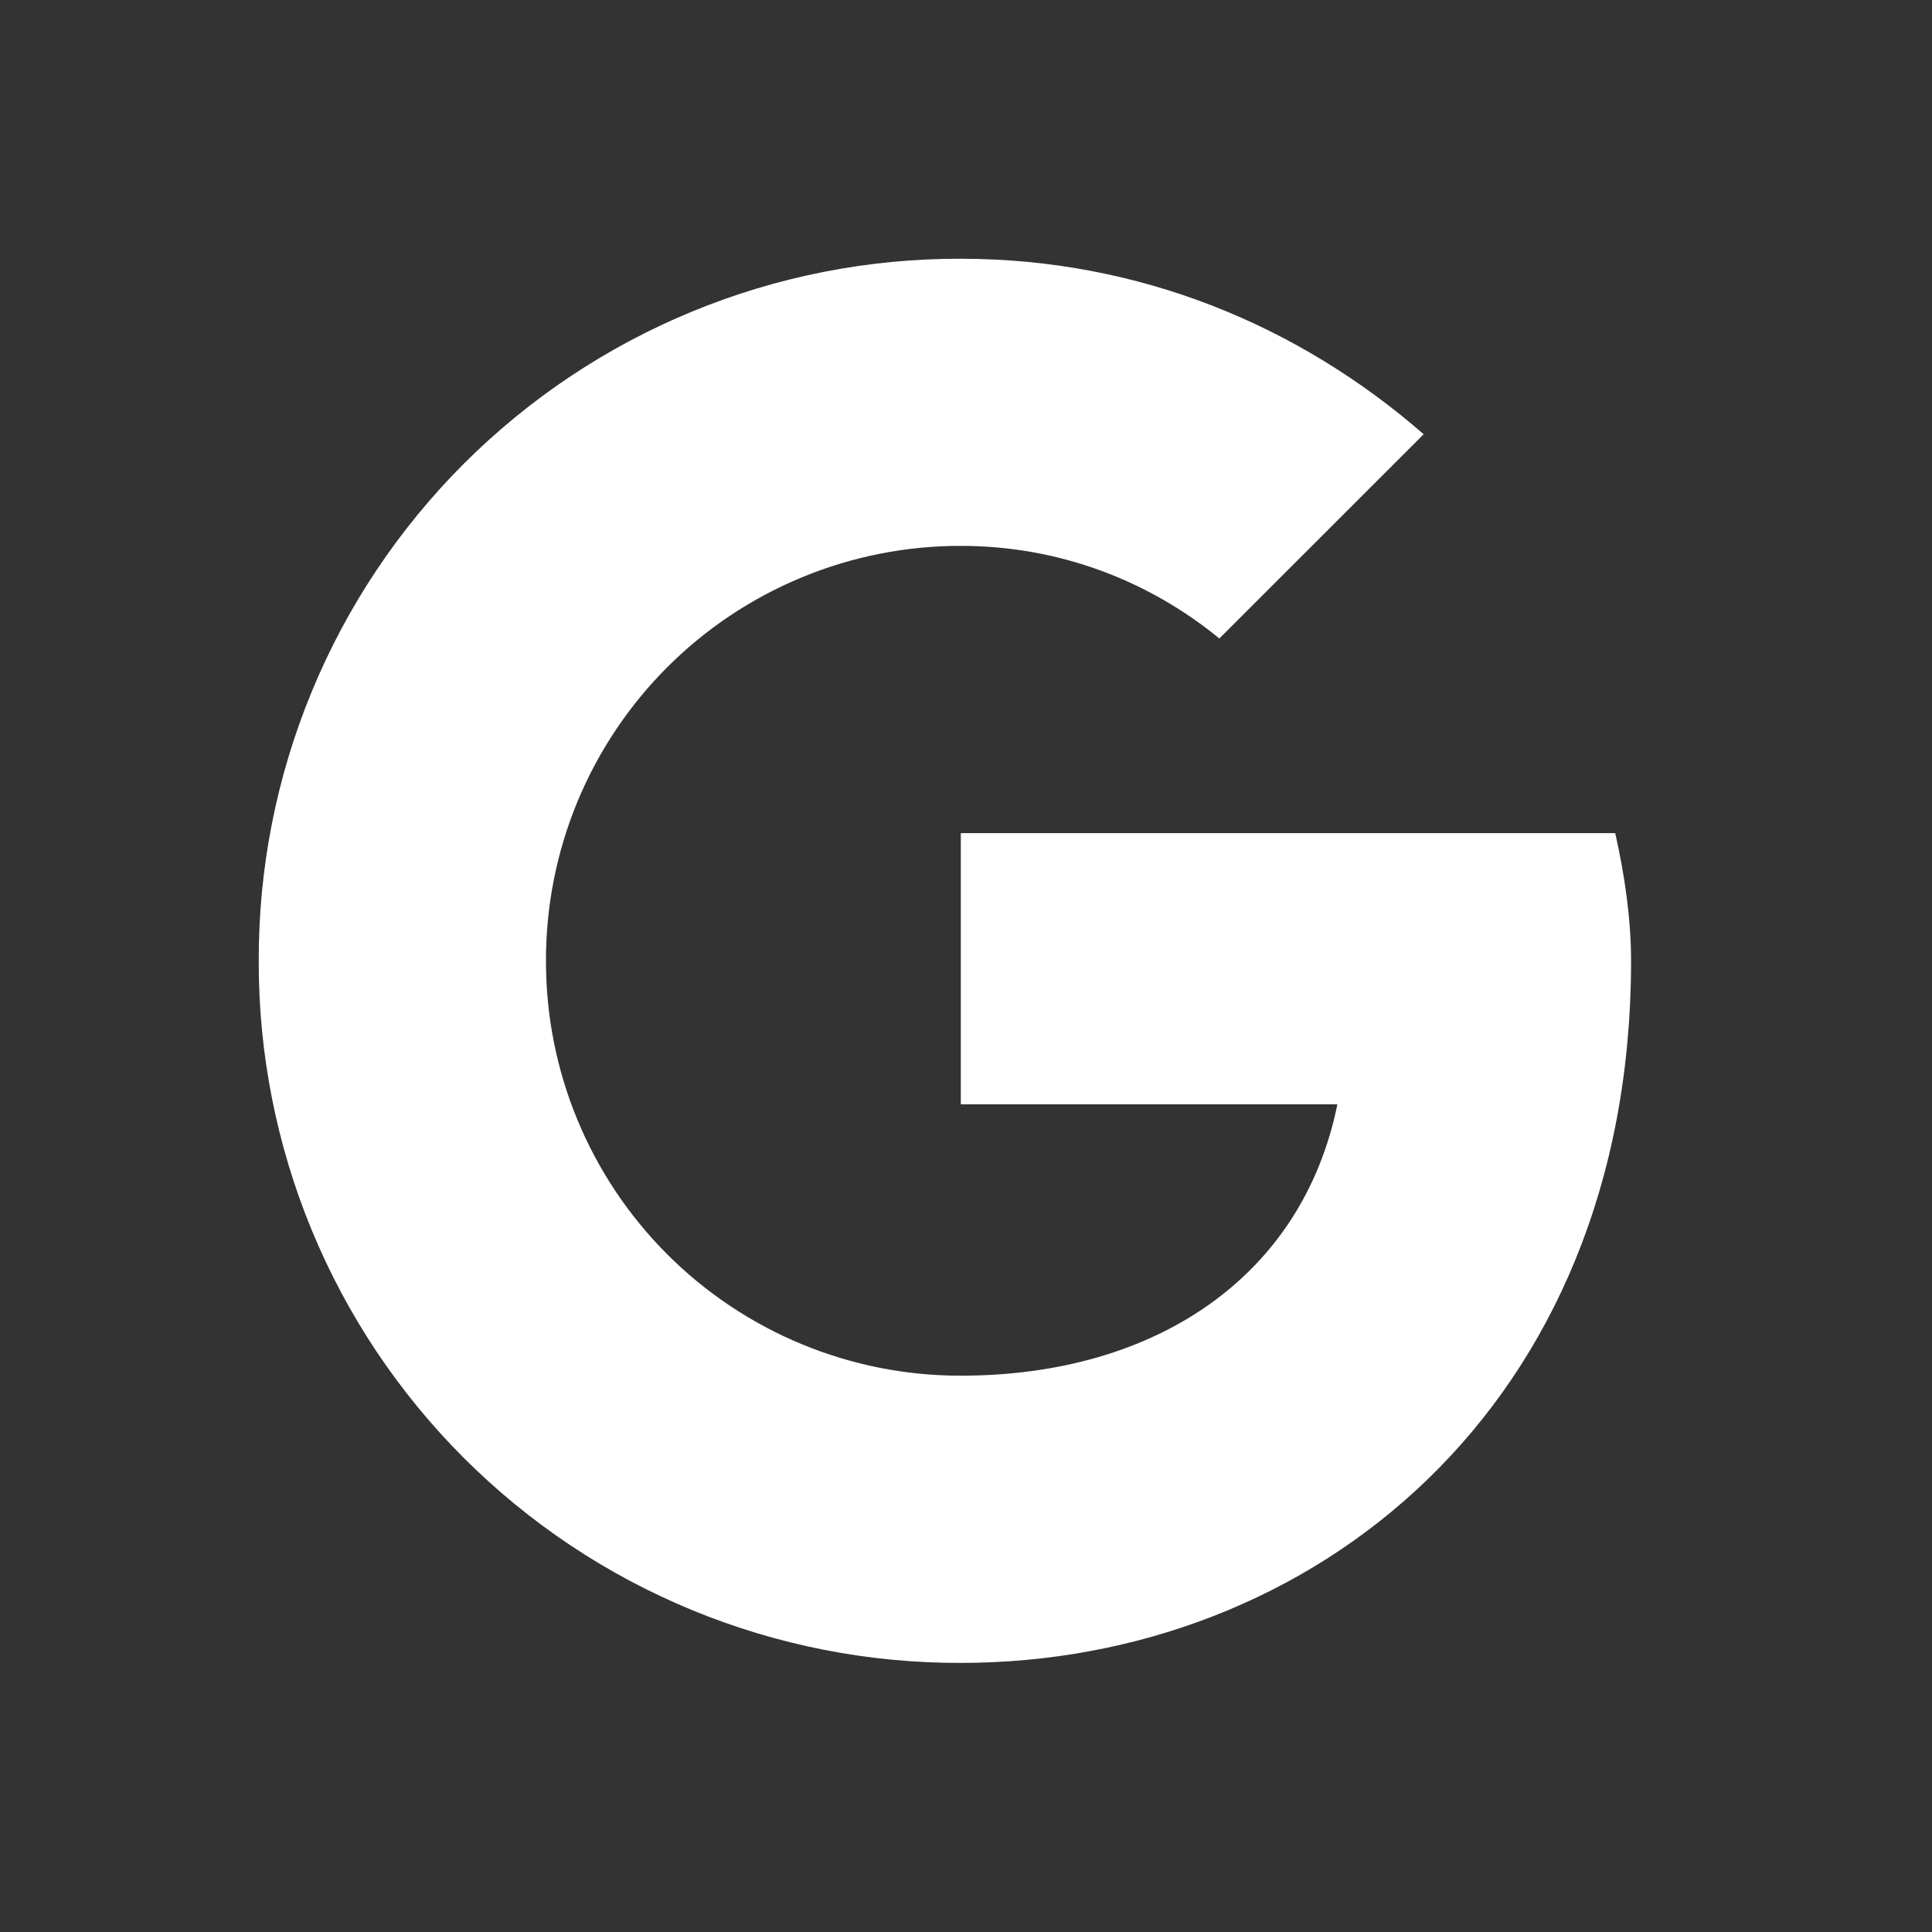 <svg
            xmlns="http://www.w3.org/2000/svg"
            width="42"
            height="42"
            viewBox="0 0 42 42"
            fill="none"
          >
            <rect x="0" y="0" width="42" height="42" fill="#333333" stroke="none"/>
            <path
              d="M35.113 18.111H20.887V24.007H29.074C28.312 27.753 25.122 29.906 20.887 29.906C19.702 29.908 18.529 29.676 17.433 29.223C16.338 28.77 15.343 28.106 14.505 27.268C13.668 26.43 13.003 25.435 12.551 24.34C12.098 23.244 11.867 22.071 11.869 20.886C11.867 19.701 12.099 18.527 12.551 17.432C13.004 16.337 13.668 15.342 14.506 14.504C15.344 13.666 16.339 13.002 17.434 12.55C18.529 12.097 19.703 11.865 20.887 11.867C23.038 11.867 24.982 12.631 26.508 13.88L30.949 9.44C28.243 7.081 24.774 5.625 20.887 5.625C18.881 5.619 16.894 6.01 15.04 6.775C13.185 7.54 11.501 8.664 10.082 10.082C8.664 11.501 7.54 13.185 6.775 15.04C6.01 16.894 5.619 18.881 5.625 20.887C5.619 22.893 6.01 24.881 6.774 26.735C7.539 28.59 8.663 30.274 10.082 31.693C11.5 33.111 13.185 34.235 15.04 35C16.894 35.765 18.881 36.156 20.887 36.15C28.518 36.15 35.458 30.599 35.458 20.887C35.458 19.985 35.319 19.013 35.113 18.111Z"
              fill="white"
            />
          </svg>